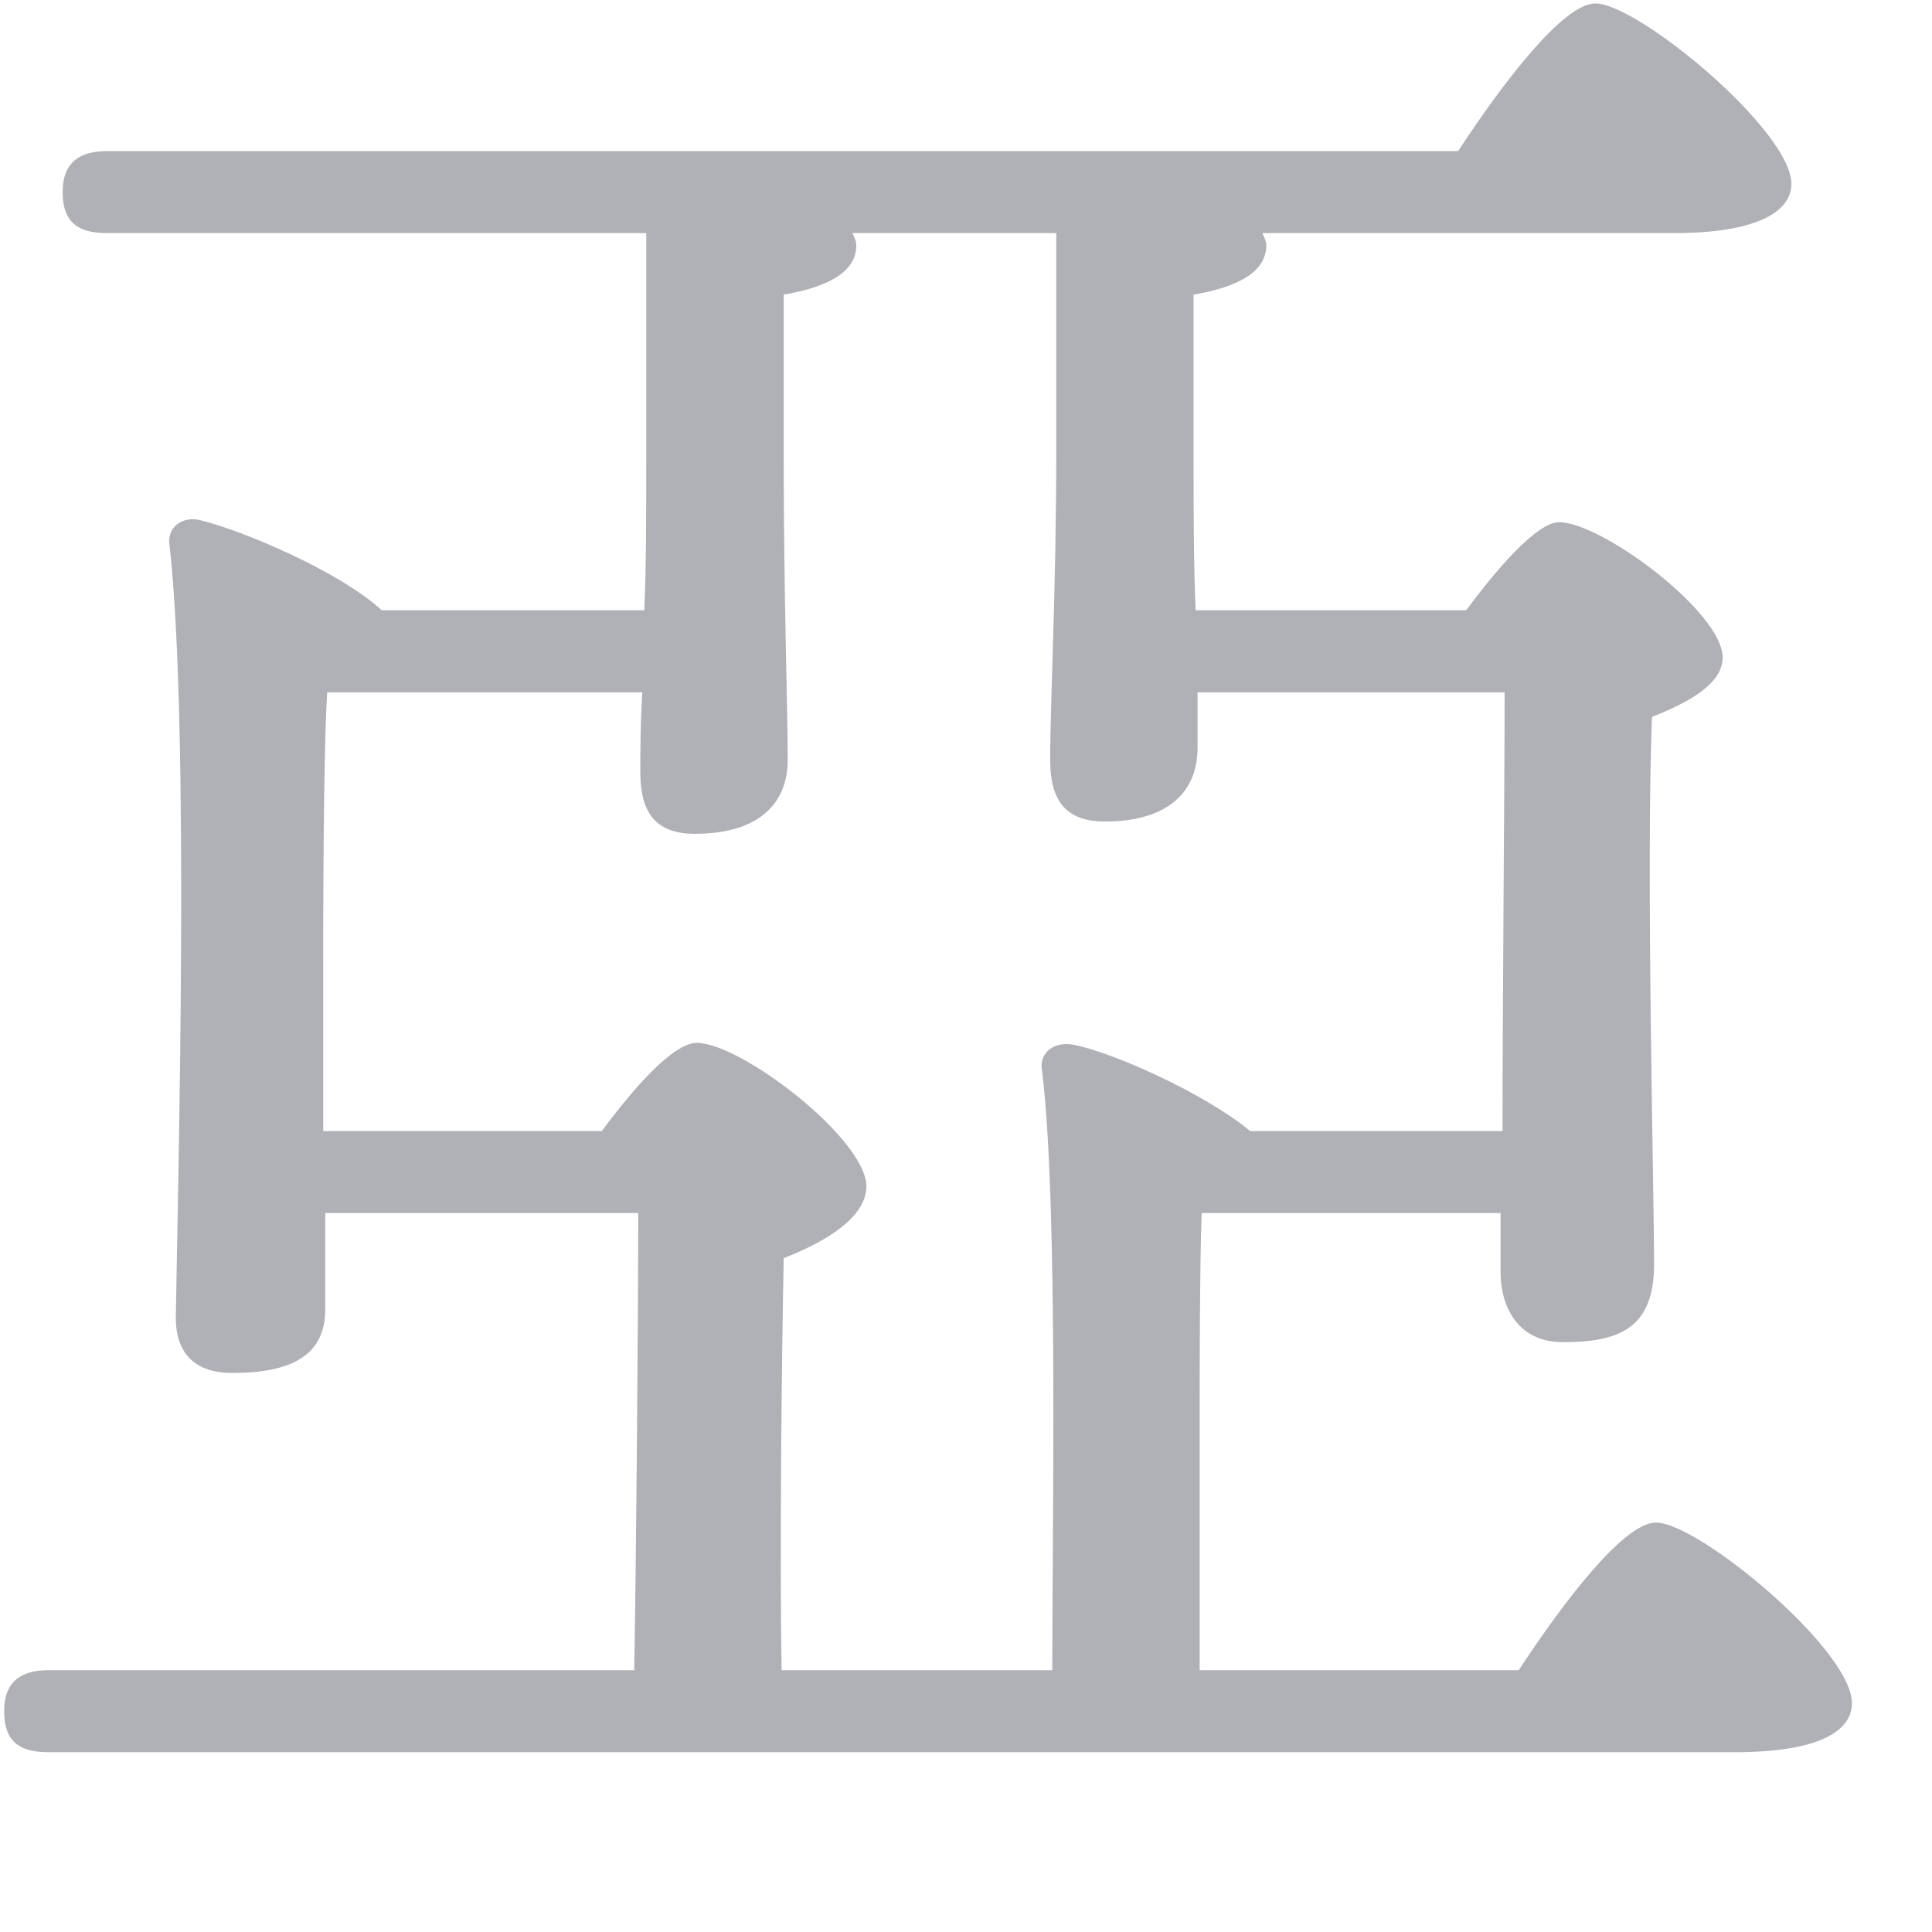 <?xml version="1.0" encoding="UTF-8" standalone="no"?><!DOCTYPE svg PUBLIC "-//W3C//DTD SVG 1.1//EN" "http://www.w3.org/Graphics/SVG/1.1/DTD/svg11.dtd"><svg width="100%" height="100%" viewBox="0 0 14 14" version="1.1" xmlns="http://www.w3.org/2000/svg" xmlns:xlink="http://www.w3.org/1999/xlink" xml:space="preserve" xmlns:serif="http://www.serif.com/" style="fill-rule:evenodd;clip-rule:evenodd;stroke-linejoin:round;stroke-miterlimit:2;"><rect id="Artboard1" x="0" y="0" width="13.44" height="13.44" style="fill:none;"/><g id="Artboard11" serif:id="Artboard1"><path d="M2.342,8.196l-0,-1.159c-0,-0.312 -0,-1.56 0.029,-2.02l2.283,-0c-0.014,0.237 -0.014,0.431 -0.014,0.579c-0,0.282 0.102,0.446 0.395,0.446c0.468,-0 0.673,-0.223 0.673,-0.535c-0,-0.371 -0.029,-1.203 -0.029,-2.199l-0,-1.173c0.351,-0.06 0.526,-0.179 0.526,-0.357c0,-0.03 -0.014,-0.059 -0.029,-0.089l1.478,-0l0,1.575c0,1.025 -0.044,1.812 -0.044,2.243c0,0.282 0.103,0.446 0.395,0.446c0.469,-0 0.673,-0.223 0.673,-0.535l0,-0.401l2.225,-0c-0,0.698 -0.015,2.169 -0.015,3.179l-1.829,-0c-0.322,-0.268 -0.981,-0.565 -1.273,-0.624c-0.132,-0.03 -0.264,0.045 -0.234,0.193c0.117,0.966 0.073,3.328 0.073,4.338l-1.961,0c-0.015,-0.802 -0,-2.228 0.015,-2.986c0.307,-0.119 0.599,-0.297 0.599,-0.52c0,-0.342 -0.907,-1.04 -1.229,-1.04c-0.175,0 -0.468,0.342 -0.688,0.639l-2.019,-0Zm6.351,3.907l0,-1.827c0,-0.134 0,-1.159 0.015,-1.486l2.166,0l-0,0.431c-0,0.238 0.117,0.505 0.453,0.505c0.41,0 0.659,-0.104 0.659,-0.564c-0,-0.55 -0.059,-2.853 -0.015,-3.967c0.263,-0.104 0.512,-0.238 0.512,-0.431c0,-0.327 -0.878,-0.98 -1.185,-0.98c-0.161,-0 -0.454,0.341 -0.673,0.638l-1.961,0c-0.015,-0.341 -0.015,-0.742 -0.015,-1.158l0,-1.129c0.351,-0.06 0.527,-0.179 0.527,-0.357c0,-0.03 -0.015,-0.059 -0.029,-0.089l2.985,-0c0.585,-0 0.849,-0.149 0.849,-0.357c-0,-0.386 -1.112,-1.307 -1.42,-1.307c-0.234,-0 -0.673,0.579 -0.995,1.07l-9.79,-0c-0.19,-0 -0.322,0.074 -0.322,0.297c0,0.237 0.132,0.297 0.322,0.297l3.907,-0l0,1.619c0,0.416 0,0.788 -0.014,1.114l-1.903,0c-0.307,-0.282 -1.009,-0.579 -1.317,-0.653c-0.117,-0.03 -0.248,0.044 -0.219,0.193c0.146,1.337 0.058,4.65 0.044,5.586c-0,0.267 0.146,0.401 0.409,0.401c0.439,-0 0.674,-0.134 0.674,-0.461l-0,-0.698l2.268,0c-0,0.758 -0.015,2.526 -0.029,3.313l-4.244,0c-0.19,0 -0.322,0.074 -0.322,0.297c-0,0.238 0.132,0.297 0.322,0.297l12.219,0c0.6,0 0.849,-0.148 0.849,-0.356c-0,-0.386 -1.112,-1.308 -1.42,-1.308c-0.234,0 -0.673,0.58 -0.995,1.07l-2.312,0Z" style="fill:#afb1b6;fill-rule:nonzero;"/></g></svg>